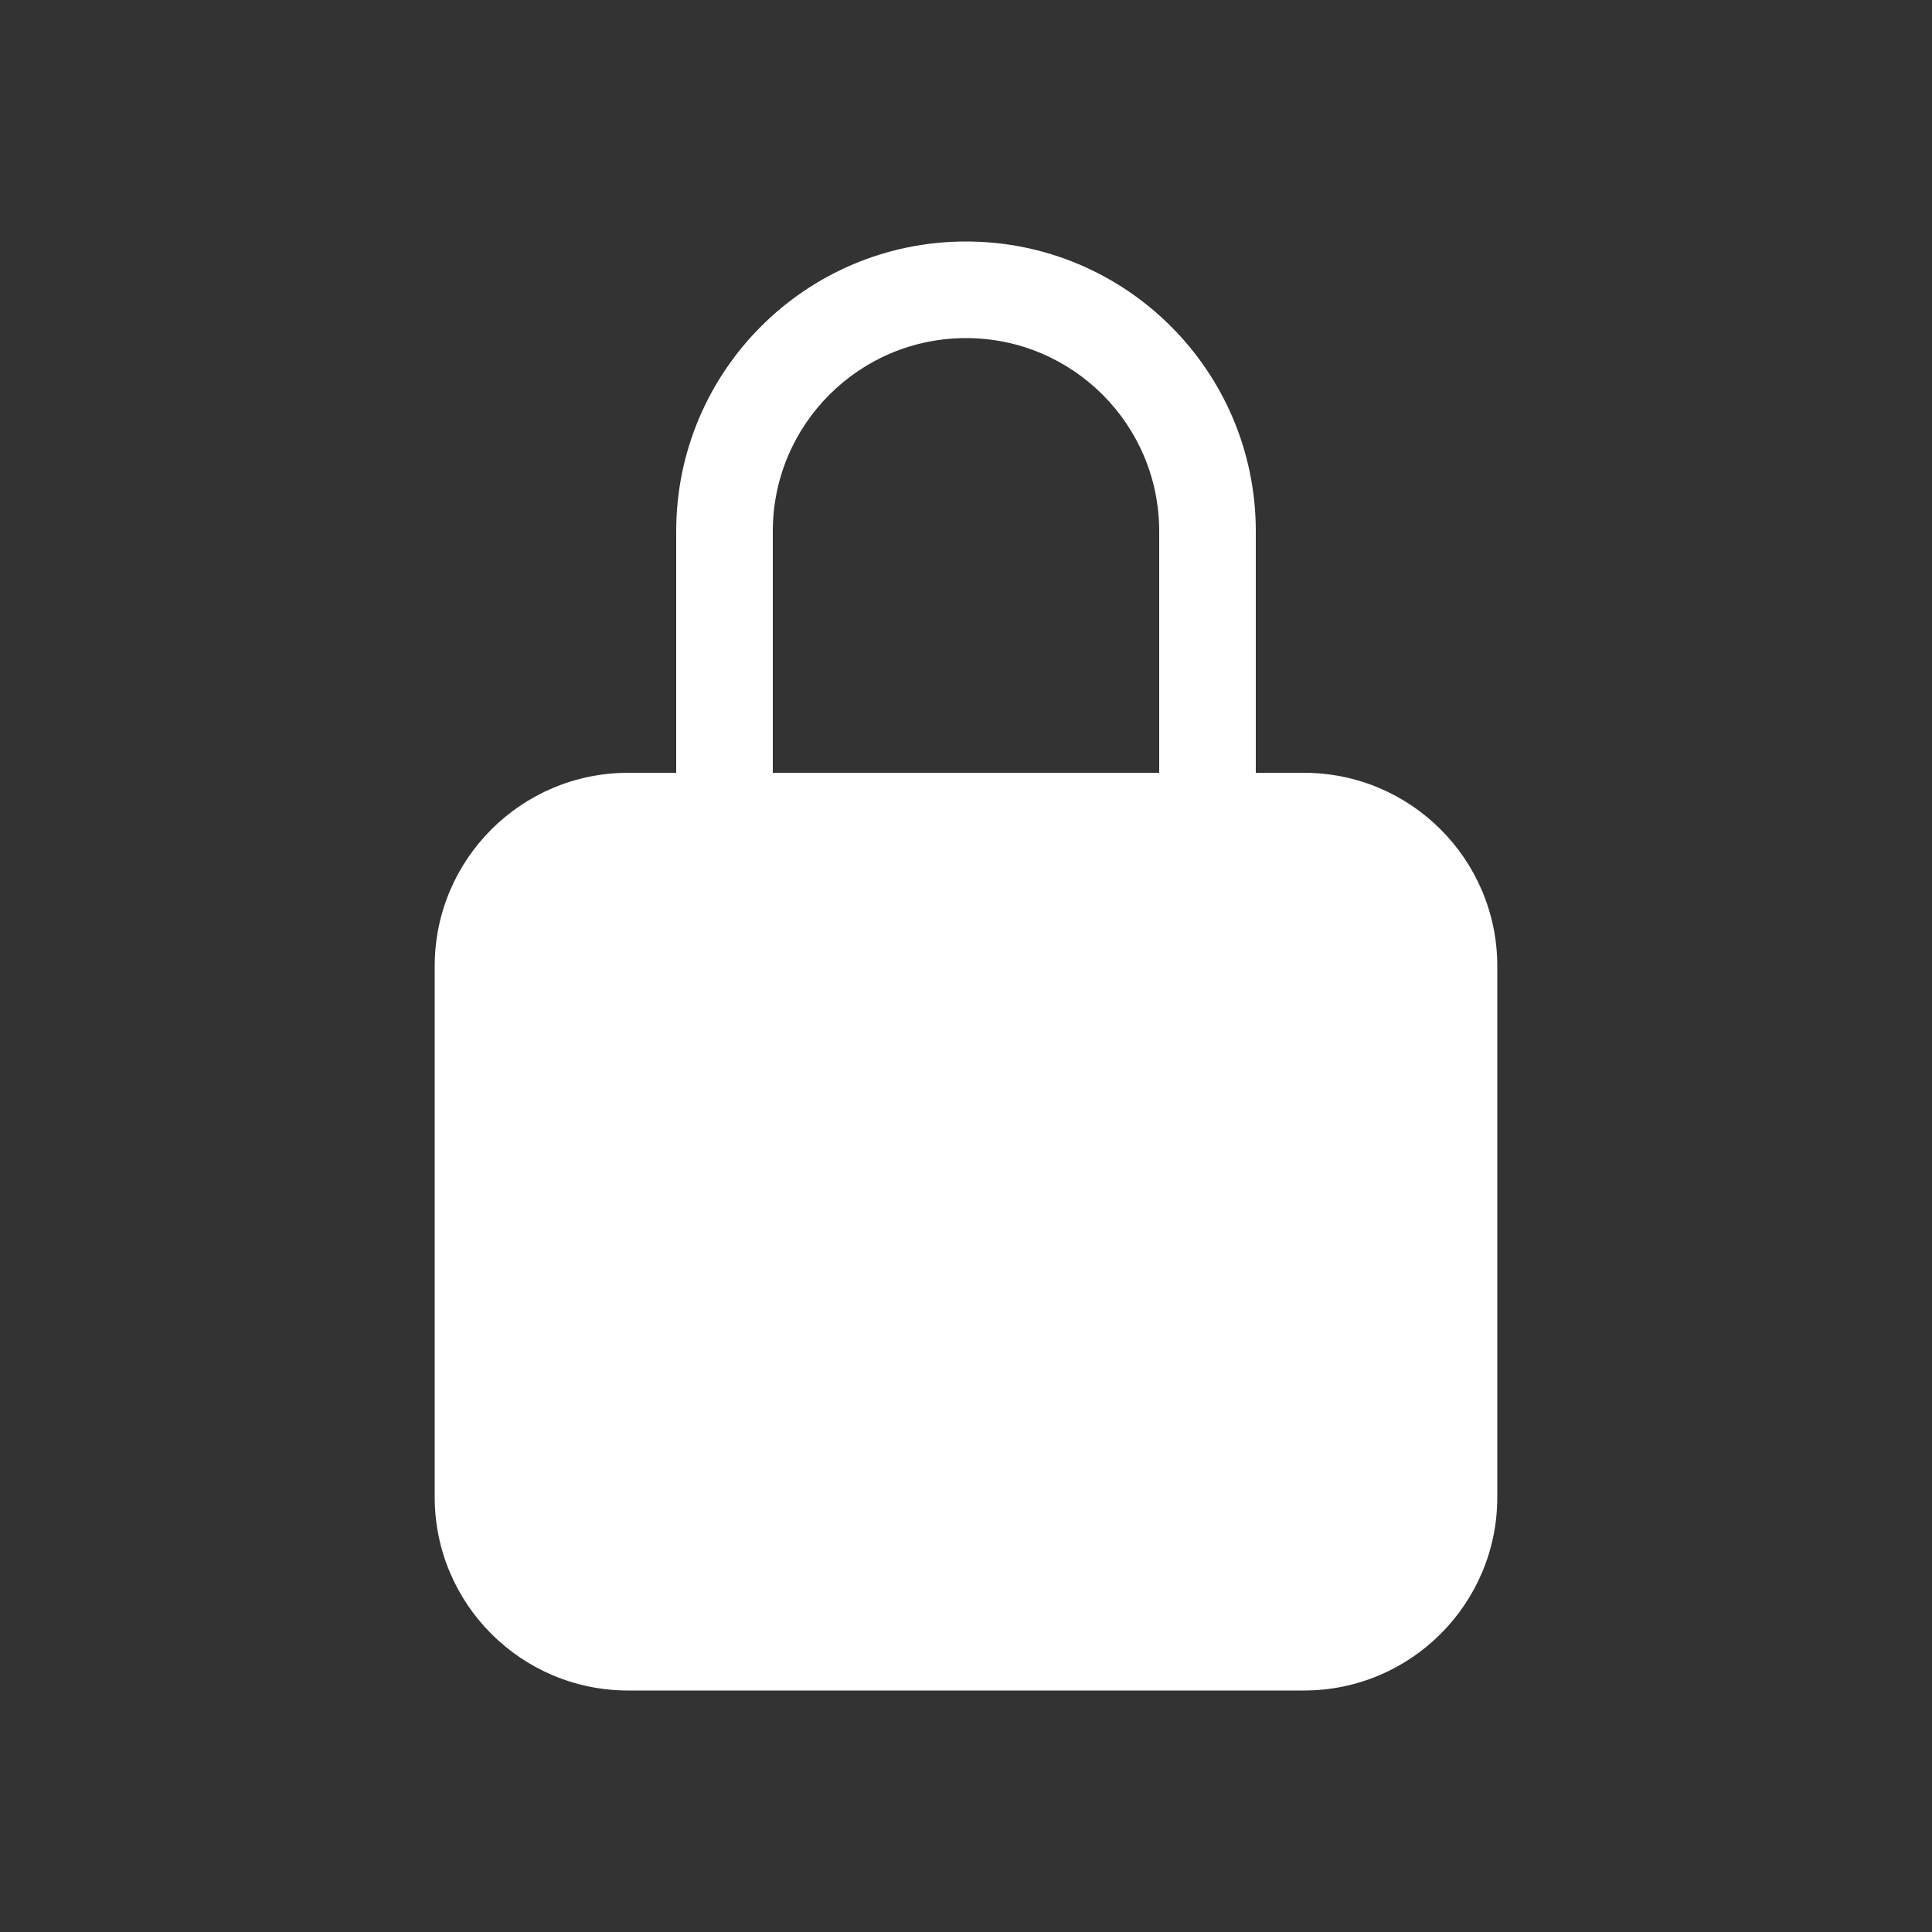<!-- Generated by IcoMoon.io -->
<svg version="1.1" xmlns="http://www.w3.org/2000/svg" width="40" height="40" viewBox="0 0 40 40">
<rect x="0" y="0" width="40" height="40" fill="#333333" stroke="none"/>
<title>io-lock-closed</title>
<path fill="#fff" d="M27 16h-1v-5c0-3.314-2.686-6-6-6s-6 2.686-6 6v0 5h-1c-2.208 0.003-3.998 1.792-4 4v11c0.002 2.208 1.792 3.998 4 4h14c2.208-0.002 3.998-1.792 4-4v-11c-0.002-2.208-1.792-3.998-4-4h-0zM24 16h-8v-5c0-2.209 1.791-4 4-4s4 1.791 4 4v0z"></path>
</svg>
